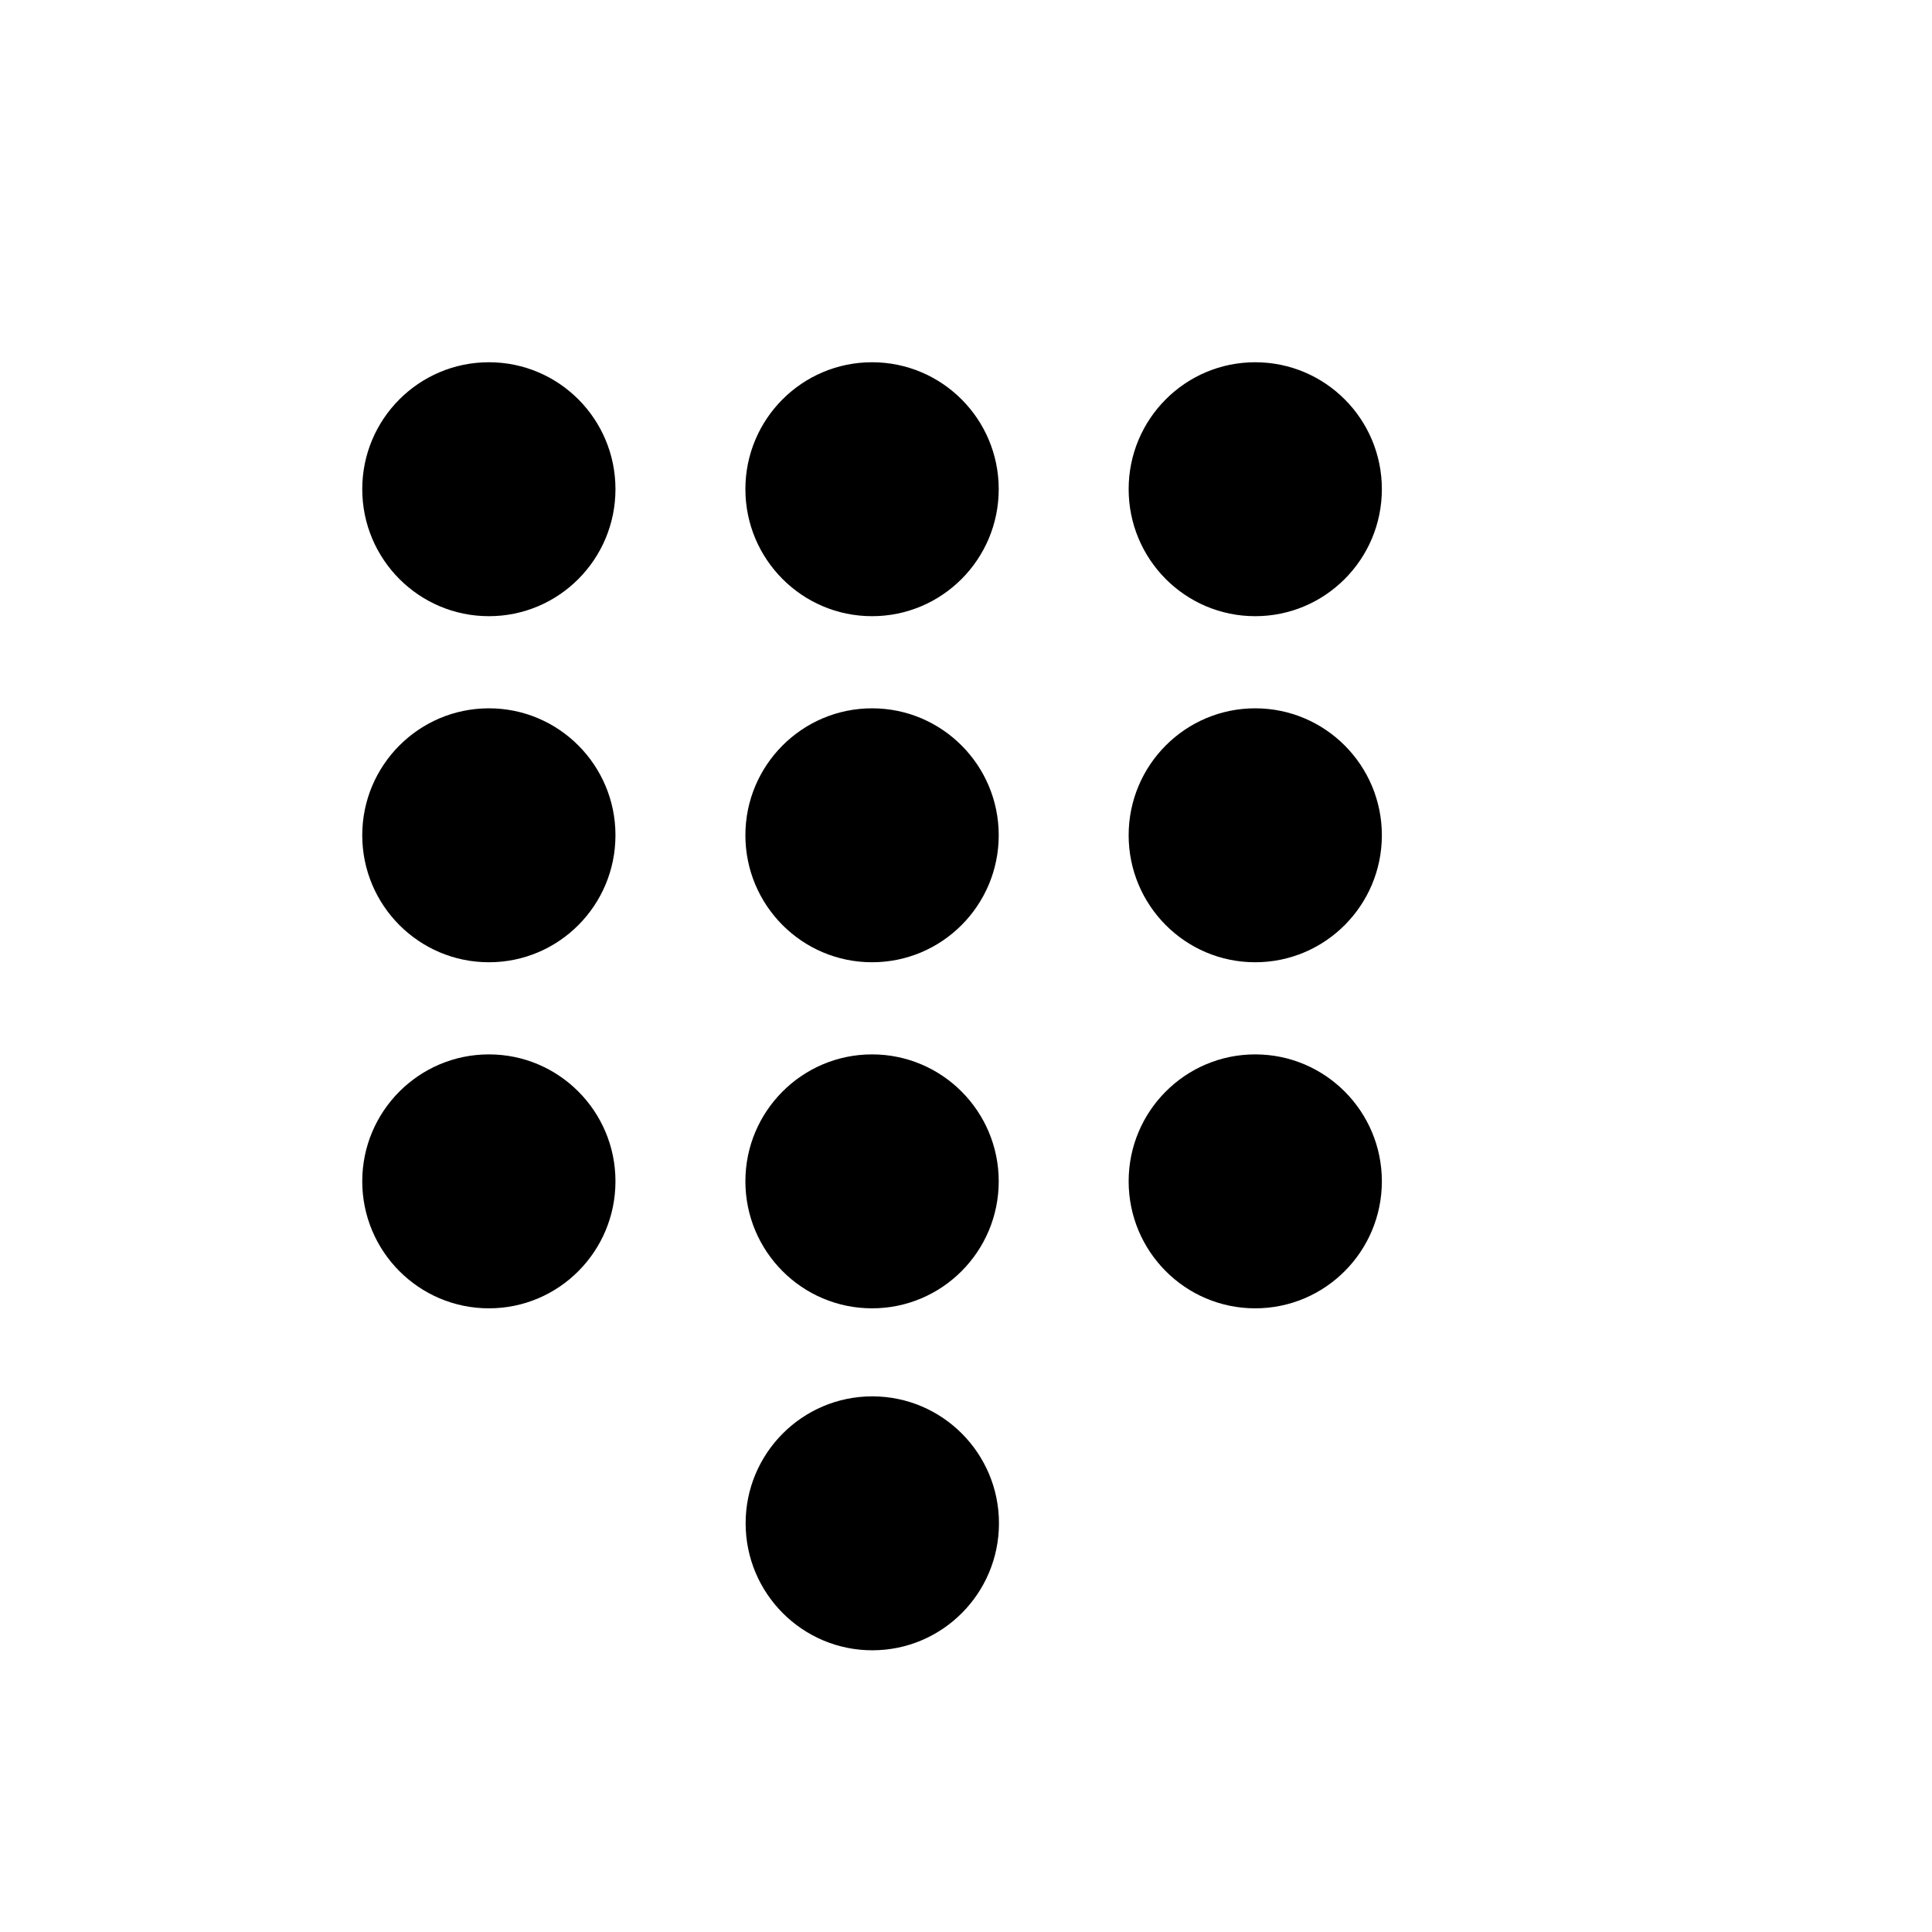 <svg width="16" height="16" viewBox="0 0 16 16" fill="none" xmlns="http://www.w3.org/2000/svg">
<path fill-rule="evenodd" clip-rule="evenodd" d="M3 4.051C3 3.471 3.469 3 4.049 3C4.629 3 5.097 3.471 5.097 4.051C5.097 4.631 4.629 5.103 4.049 5.103C3.469 5.103 3 4.631 3 4.051Z" fill="black"/>
<path fill-rule="evenodd" clip-rule="evenodd" d="M6.173 4.051C6.173 3.471 6.642 3 7.222 3C7.802 3 8.271 3.471 8.271 4.051C8.271 4.631 7.802 5.103 7.222 5.103C6.642 5.103 6.173 4.631 6.173 4.051Z" fill="black"/>
<path fill-rule="evenodd" clip-rule="evenodd" d="M9.347 4.051C9.347 3.471 9.815 3 10.395 3C10.975 3 11.444 3.471 11.444 4.051C11.444 4.631 10.975 5.103 10.395 5.103C9.815 5.103 9.347 4.631 9.347 4.051Z" fill="black"/>
<path fill-rule="evenodd" clip-rule="evenodd" d="M3 6.917C3 6.338 3.469 5.866 4.049 5.866C4.629 5.866 5.097 6.338 5.097 6.917C5.097 7.497 4.629 7.969 4.049 7.969C3.469 7.969 3 7.497 3 6.917Z" fill="black"/>
<path fill-rule="evenodd" clip-rule="evenodd" d="M6.173 6.917C6.173 6.338 6.642 5.866 7.222 5.866C7.802 5.866 8.271 6.338 8.271 6.917C8.271 7.497 7.802 7.969 7.222 7.969C6.642 7.969 6.173 7.497 6.173 6.917Z" fill="black"/>
<path fill-rule="evenodd" clip-rule="evenodd" d="M9.347 6.917C9.347 6.338 9.815 5.866 10.395 5.866C10.975 5.866 11.444 6.338 11.444 6.917C11.444 7.497 10.975 7.969 10.395 7.969C9.815 7.969 9.347 7.497 9.347 6.917Z" fill="black"/>
<path fill-rule="evenodd" clip-rule="evenodd" d="M3 9.783C3 9.204 3.469 8.732 4.049 8.732C4.629 8.732 5.097 9.204 5.097 9.783C5.097 10.363 4.629 10.835 4.049 10.835C3.469 10.835 3 10.363 3 9.783Z" fill="black"/>
<path fill-rule="evenodd" clip-rule="evenodd" d="M6.173 9.783C6.173 9.204 6.642 8.732 7.222 8.732C7.802 8.732 8.271 9.204 8.271 9.783C8.271 10.363 7.802 10.835 7.222 10.835C6.642 10.835 6.173 10.363 6.173 9.783Z" fill="black"/>
<path fill-rule="evenodd" clip-rule="evenodd" d="M9.347 9.783C9.347 9.204 9.815 8.732 10.395 8.732C10.975 8.732 11.444 9.204 11.444 9.783C11.444 10.363 10.975 10.835 10.395 10.835C9.815 10.835 9.347 10.363 9.347 9.783Z" fill="black"/>
<path fill-rule="evenodd" clip-rule="evenodd" d="M6.175 12.615C6.175 12.036 6.644 11.564 7.224 11.564C7.804 11.564 8.273 12.036 8.273 12.615C8.273 13.195 7.804 13.667 7.224 13.667C6.644 13.667 6.175 13.195 6.175 12.615Z" fill="black"/>
</svg>
